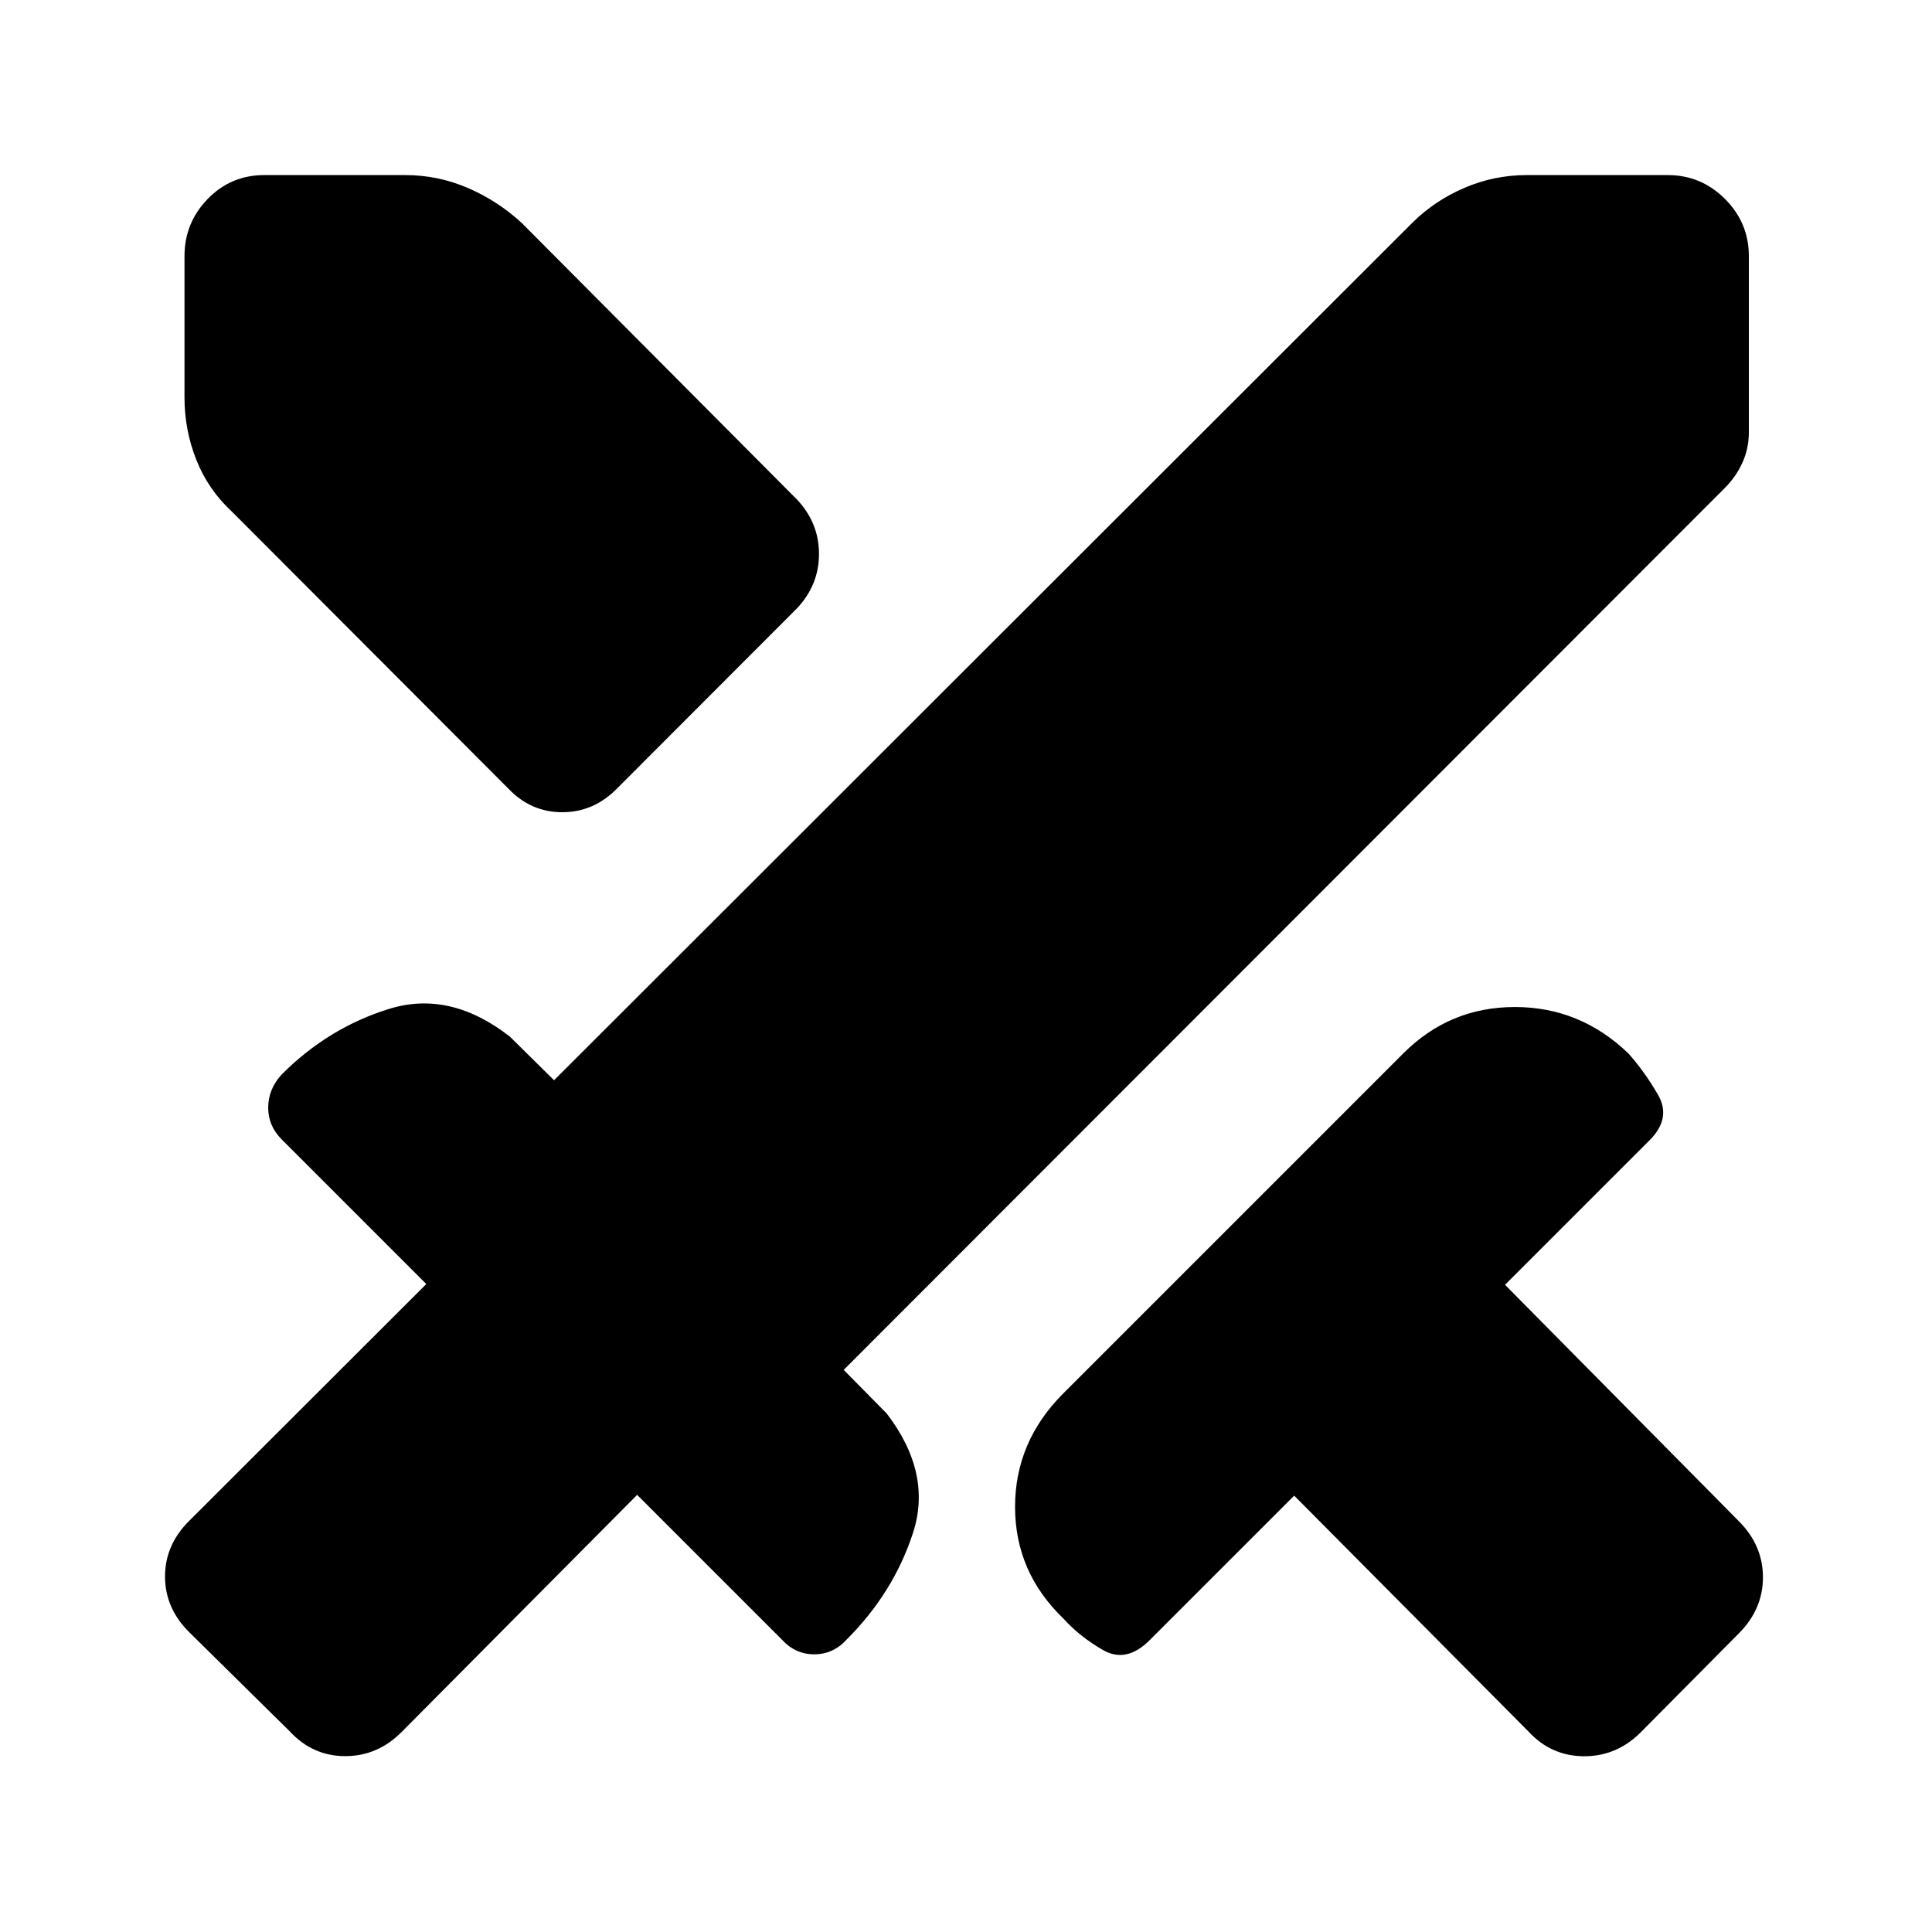<svg xmlns="http://www.w3.org/2000/svg" height="40" viewBox="0 -960 960 960" width="40"><path d="m759.49-99.62-116.41-117.2-71.85 71.84q-11.59 11.59-23.26 4.82-11.66-6.76-19.61-15.64-23.98-23.05-23.98-55.46t23.98-56.38l168.92-168.92q23.05-23.06 55.46-23.06t56.39 23.06q7.95 8.87 14.71 20.53 6.77 11.67-4.15 22.59l-71.85 71.85 116.13 117.41Q876-192.15 876-176.26q0 15.9-12.03 27.93l-48.3 48.71q-12.03 12.29-28.43 12.29-16.39 0-27.75-12.29Zm97.48-617.82L419.23-279.31l21.33 21.62q22.75 29.66 13.11 59.36-9.64 29.69-32.93 52.97-6.71 7.38-16.15 7.38-9.44 0-16.15-7.38l-71.85-71.85L199.85-99.67q-12.03 12.28-28.26 12.28-16.23 0-27.59-12.28l-49.72-49.05Q82-160.74 82-176.64q0-15.9 12.28-27.92l117.54-117.41-71.84-71.85q-6.72-6.72-6.72-15.82 0-9.1 6.72-16.49 23.28-23.28 53.47-32.59 30.19-9.31 59.86 13.77l22 21.72 426.31-425.92q11.02-11.03 25.88-17.44 14.86-6.41 31.09-6.41h70.13q16.56 0 28.42 11.86Q869-849.28 869-832.72v87.49q0 8.08-3.21 15.13-3.2 7.05-8.82 12.66ZM252.44-568.31 115.39-705.62q-11.95-11.02-17.84-25.88-5.88-14.86-5.88-31.09v-70.13q0-16.56 11.52-28.42Q114.72-873 131.28-873h70.13q16.23 0 31.09 6.41t26.81 17.44l136.66 137.31q10.98 11.64 10.98 27.08 0 15.45-10.98 27.09l-89.25 89.36q-11.64 11.9-27.35 11.9-15.7 0-26.93-11.9Z"/></svg>